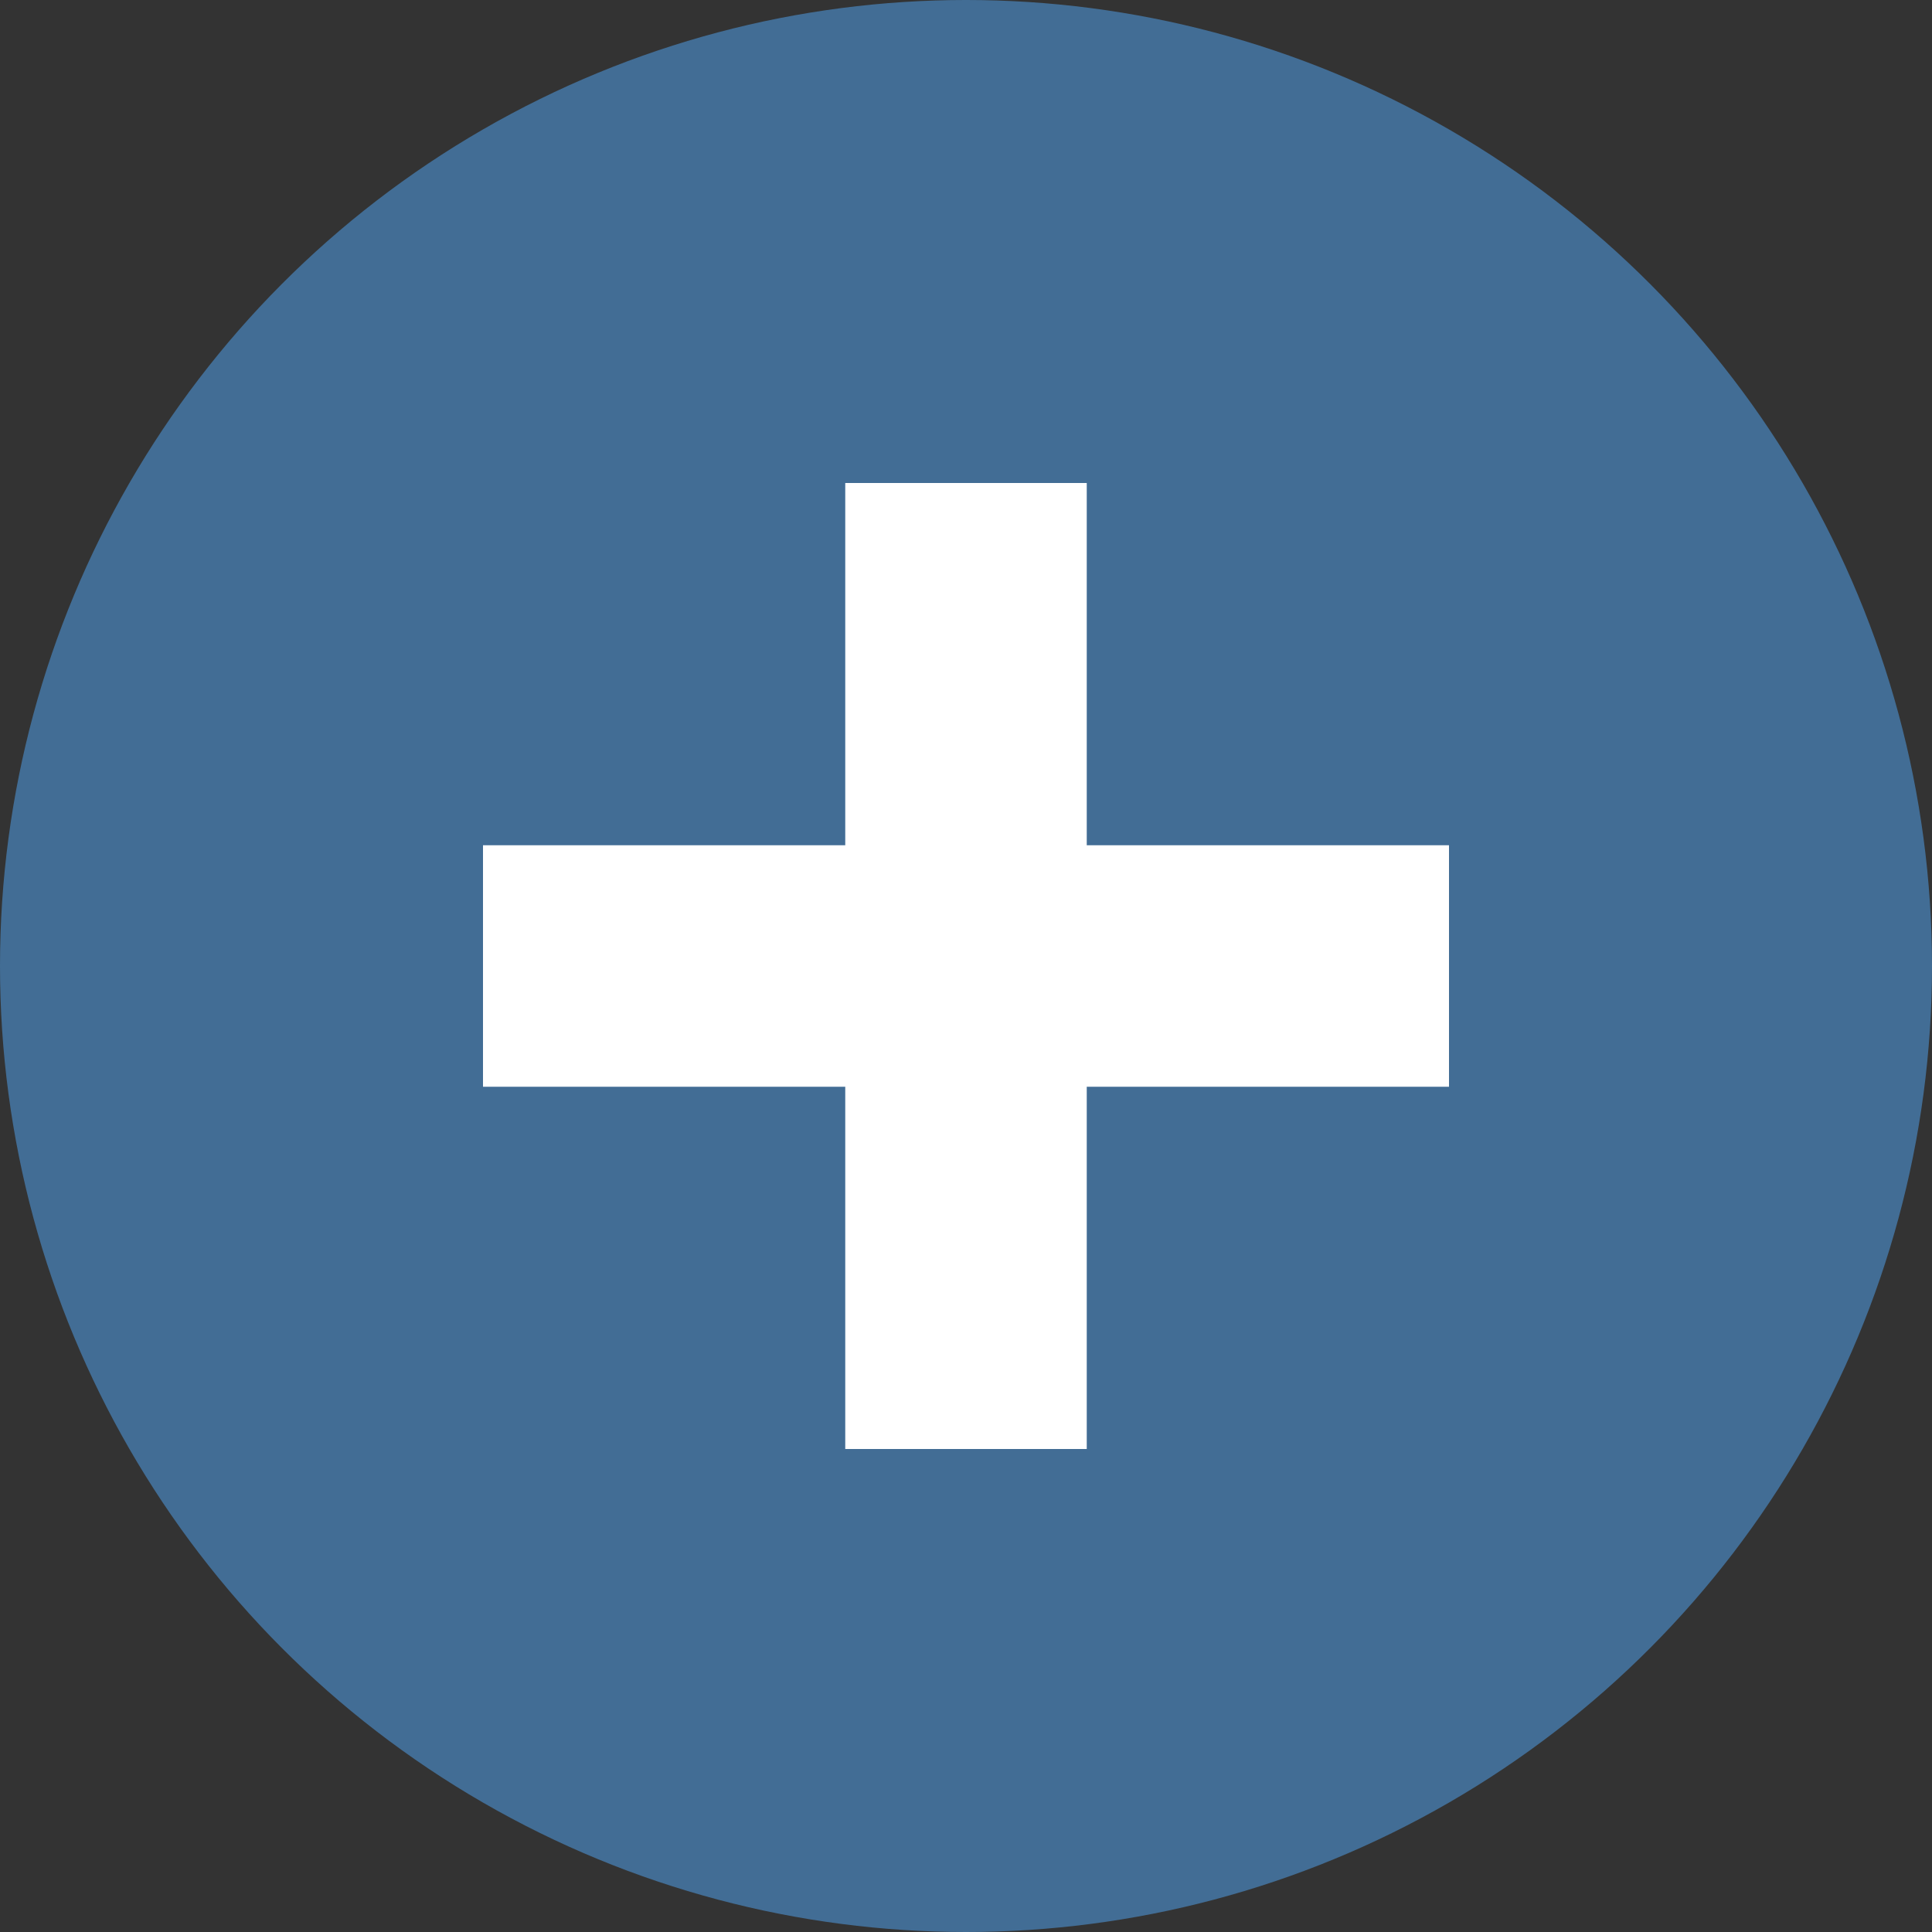 <svg xmlns="http://www.w3.org/2000/svg" width="16" height="16" viewBox="0 0 16 16">
  <rect x="0" y="0" width="16" height="16" fill="#333333" stroke="none"/>
  <circle cx="8" cy="8" r="8" fill="#426d95"/>
  <path d="m7 4v3h-3v2h3v3h2v-3h3v-2h-3v-3h-2z" fill="#ffffff"/>
</svg>
